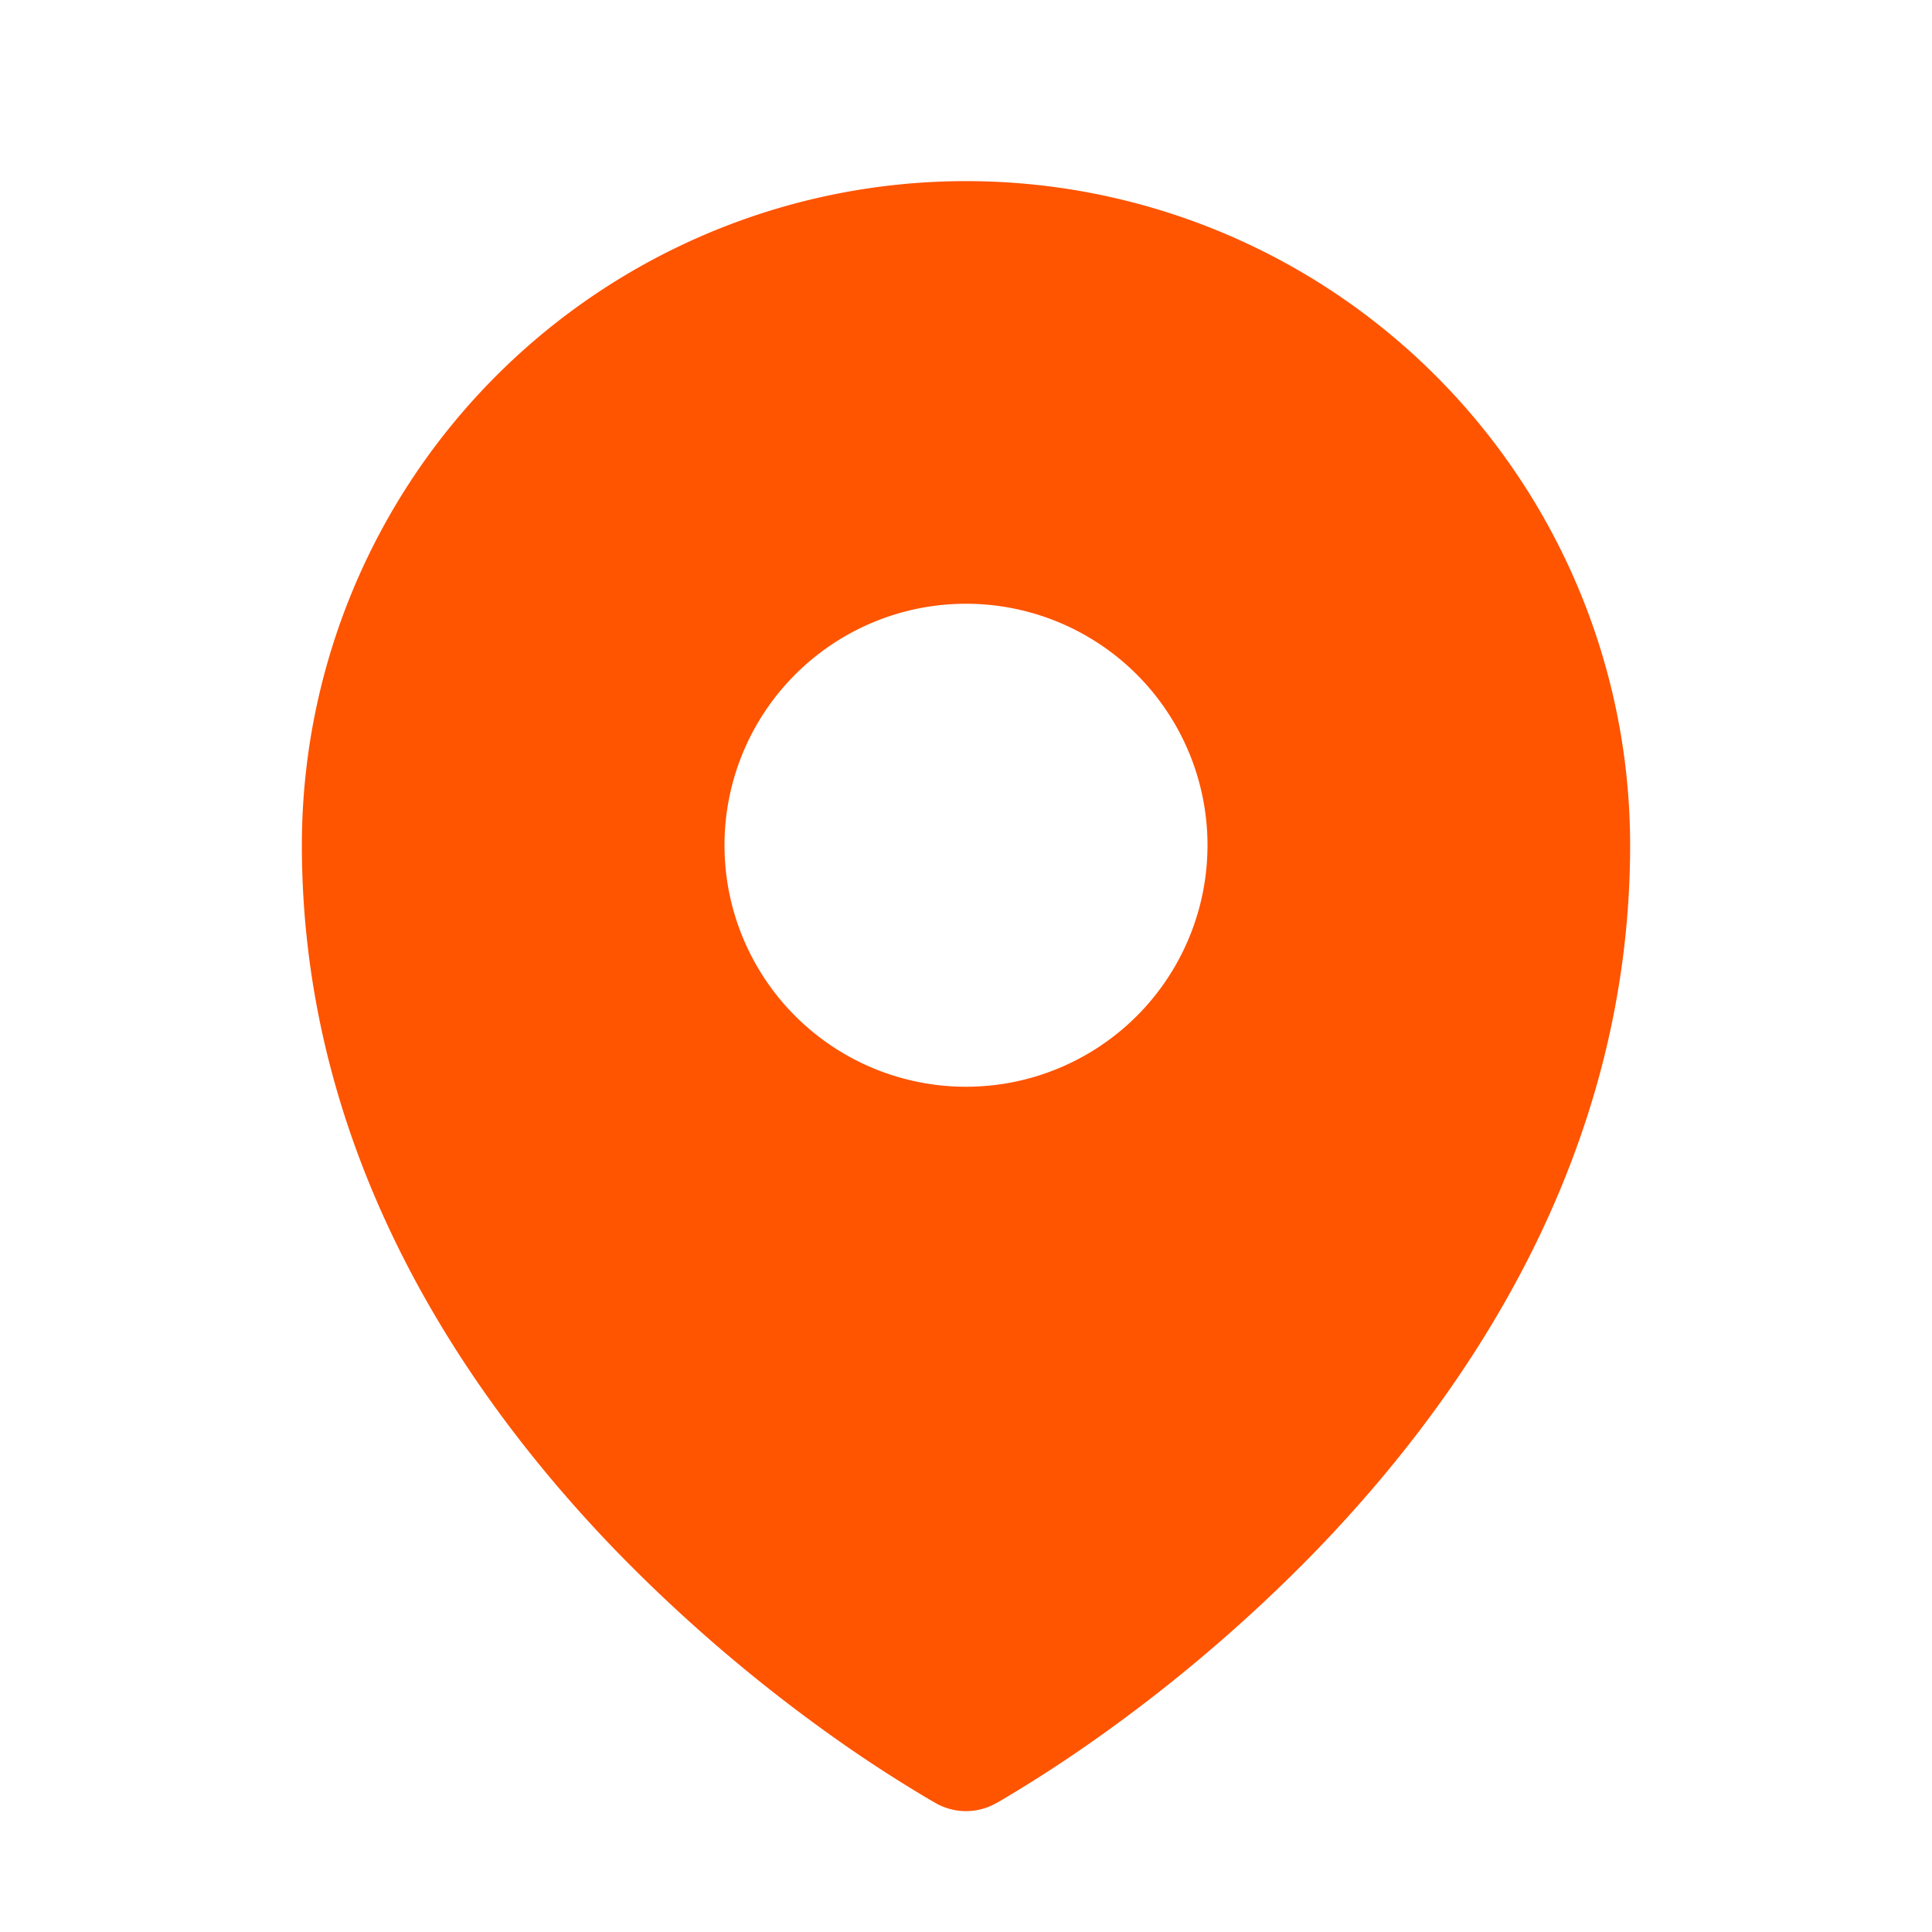 <svg xmlns="http://www.w3.org/2000/svg" fill="none" viewBox="0 0 24 24">
  <path fill="#FF5400" fill-rule="evenodd" d="m11.54 22.351.07.04.028.016a.76.76 0 0 0 .723 0l.028-.015.071-.041c.391-.232.773-.48 1.144-.742a19.581 19.581 0 0 0 2.683-2.282c1.944-1.99 3.963-4.98 3.963-8.827a8.25 8.25 0 1 0-16.5 0c0 3.846 2.02 6.837 3.963 8.827a19.58 19.58 0 0 0 2.682 2.282c.372.263.754.51 1.145.742ZM12 13.5a3 3 0 1 0 0-6 3 3 0 0 0 0 6Z" clip-rule="evenodd"/>
</svg>